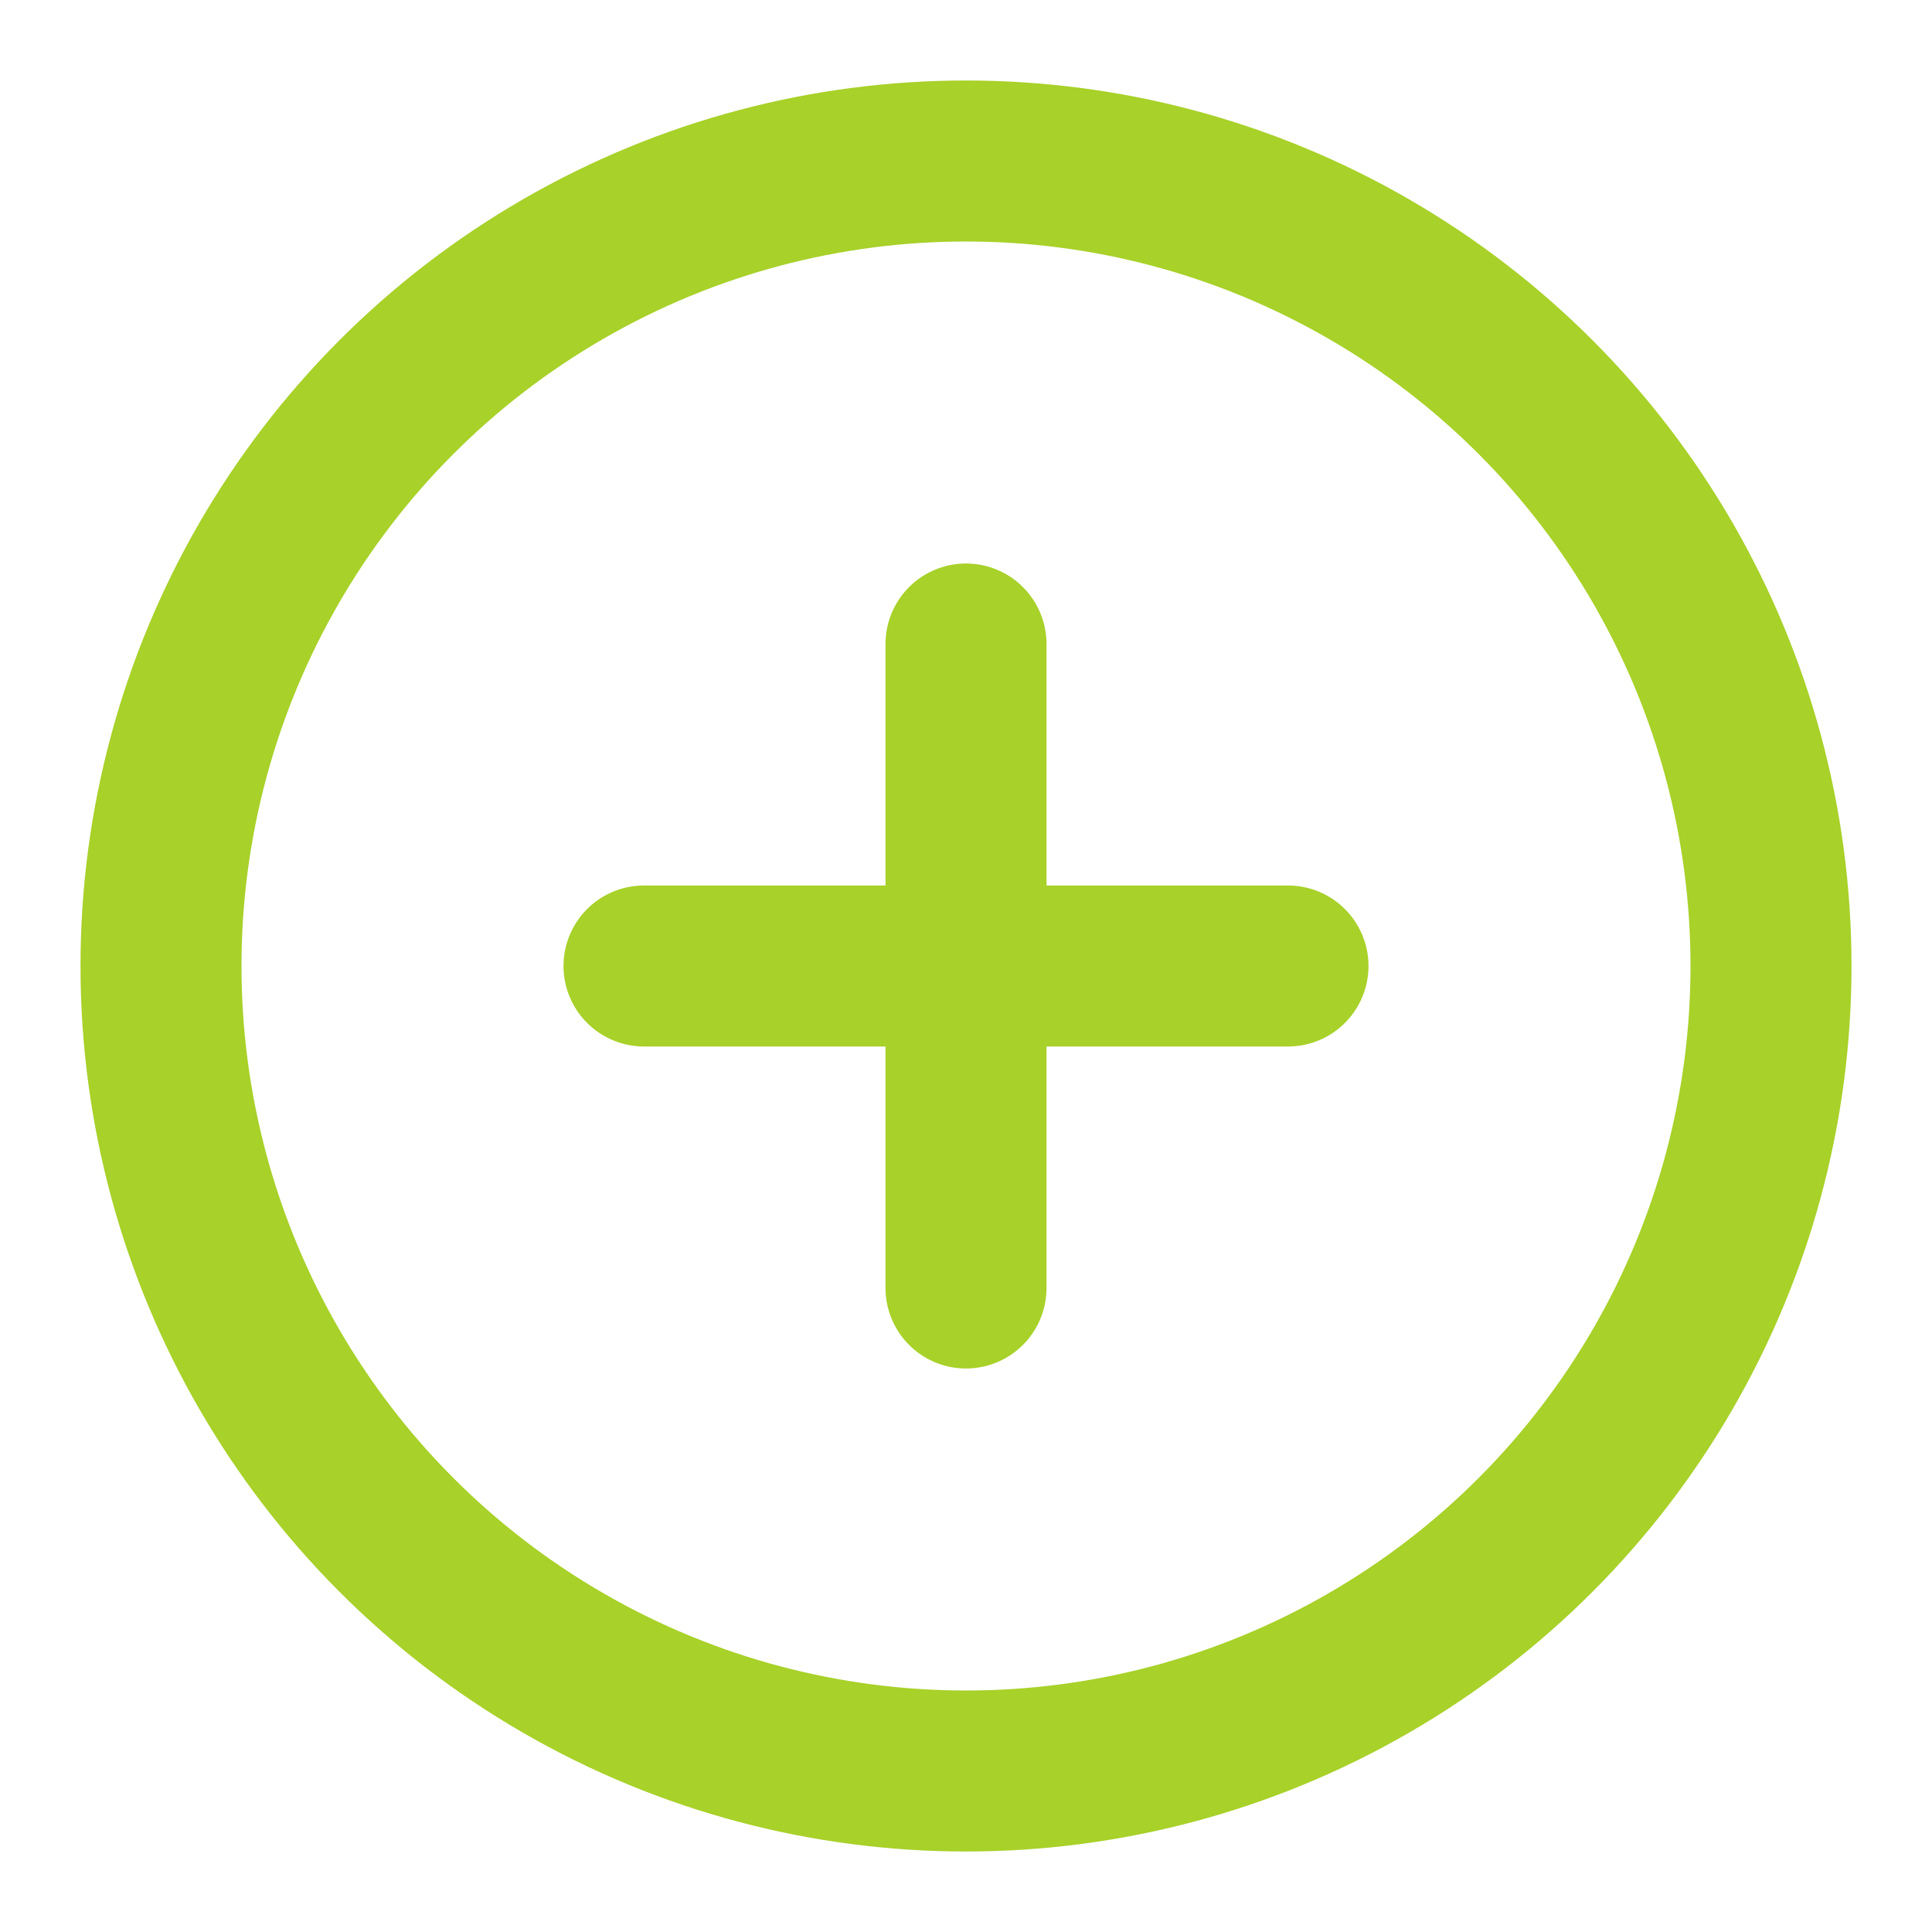 <svg xmlns="http://www.w3.org/2000/svg" viewBox="0 0 24 24" width="24" height="24" fill="none" stroke="#A8D129" stroke-width="2" stroke-linecap="round" stroke-linejoin="round">
  <circle cx="12" cy="12" r="10" />
  <path d="M12 8v8M8 12h8" />
</svg>